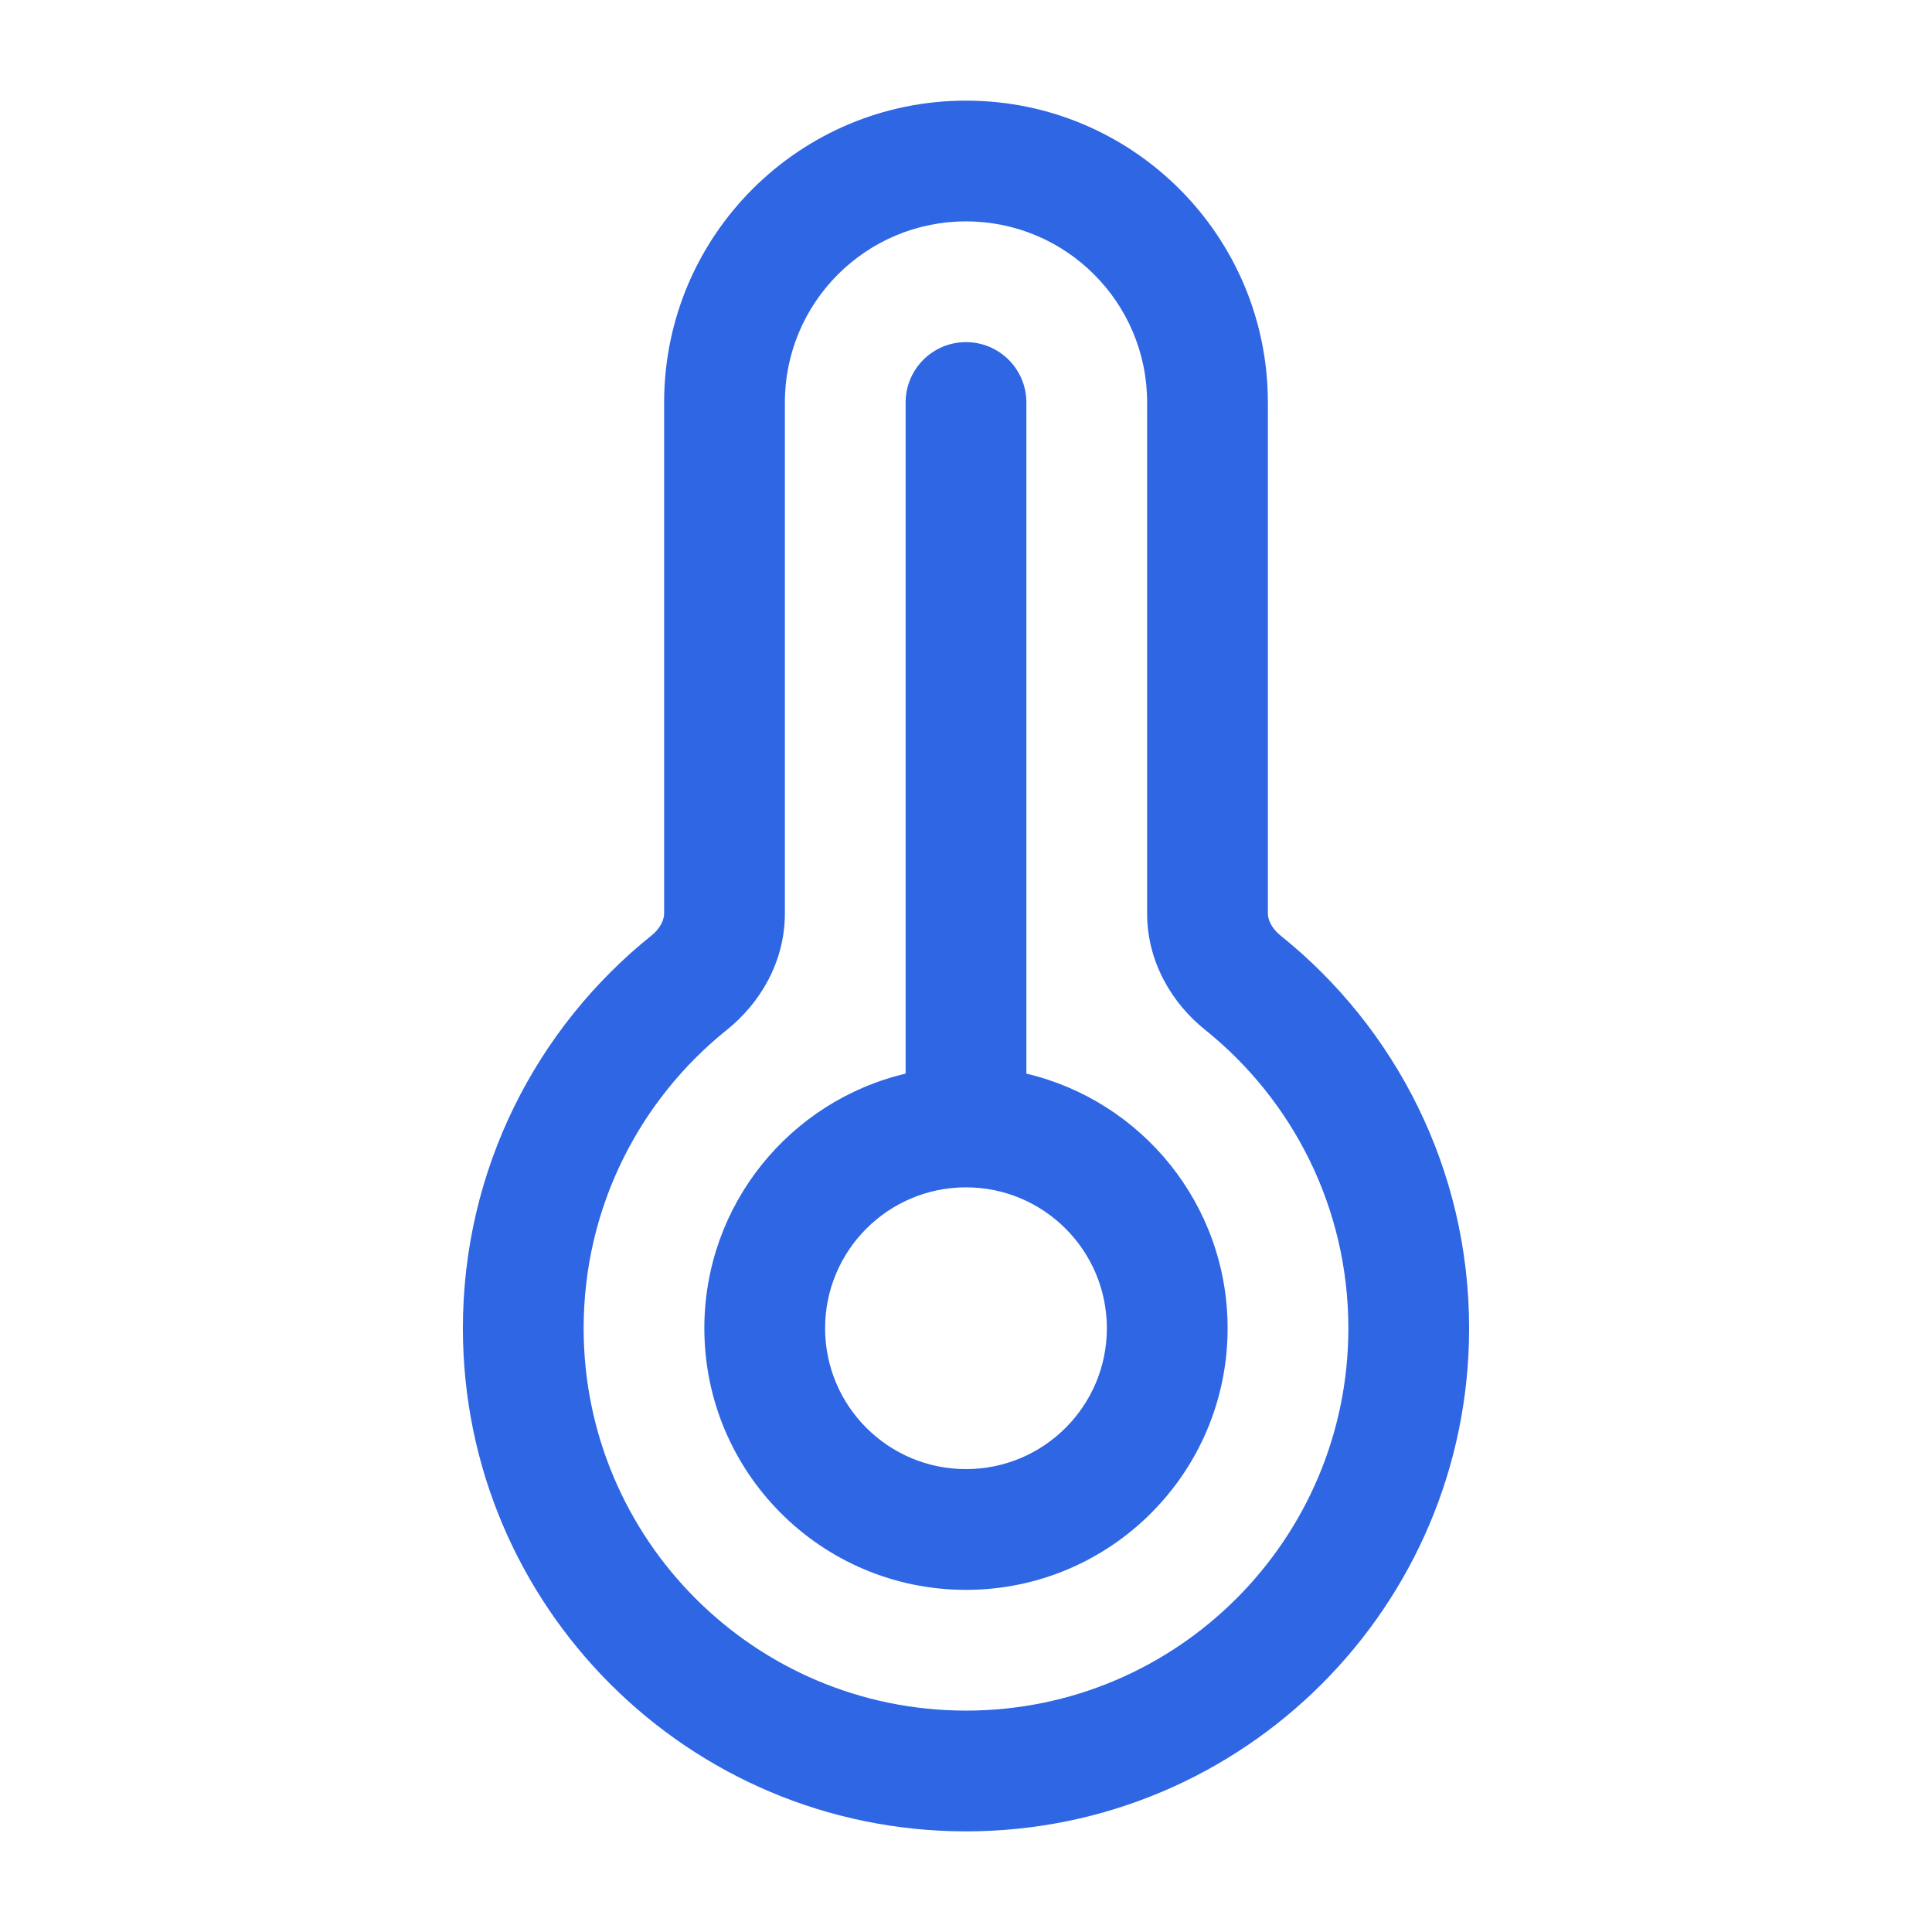 <svg width="44" height="44" viewBox="0 0 44 44" fill="none" xmlns="http://www.w3.org/2000/svg">
<path fill-rule="evenodd" clip-rule="evenodd" d="M15.125 9.166C15.125 5.37 18.203 2.292 22 2.292C25.797 2.292 28.875 5.37 28.875 9.166V20.804C28.875 20.936 28.948 21.133 29.164 21.307C31.78 23.405 33.458 26.632 33.458 30.25C33.458 36.578 28.328 41.708 22 41.708C15.672 41.708 10.542 36.578 10.542 30.25C10.542 26.632 12.22 23.405 14.836 21.307C15.052 21.133 15.125 20.936 15.125 20.804V9.166ZM22 5.042C19.722 5.042 17.875 6.888 17.875 9.166V20.804C17.875 21.911 17.306 22.851 16.556 23.452C14.564 25.05 13.292 27.501 13.292 30.25C13.292 35.059 17.191 38.958 22 38.958C26.809 38.958 30.708 35.059 30.708 30.25C30.708 27.501 29.436 25.05 27.444 23.452C26.694 22.851 26.125 21.911 26.125 20.804V9.166C26.125 6.888 24.278 5.042 22 5.042ZM22 7.792C22.759 7.792 23.375 8.407 23.375 9.167L23.375 24.451C26.002 25.072 27.958 27.432 27.958 30.25C27.958 33.54 25.29 36.208 22 36.208C18.709 36.208 16.041 33.54 16.041 30.25C16.041 27.432 17.997 25.071 20.625 24.451L20.625 9.166C20.625 8.407 21.241 7.791 22 7.792ZM22 27.041C20.228 27.041 18.791 28.478 18.791 30.25C18.791 32.022 20.228 33.458 22 33.458C23.771 33.458 25.208 32.022 25.208 30.25C25.208 28.478 23.771 27.041 22 27.041Z" fill="#2E66E3"/>
</svg>
